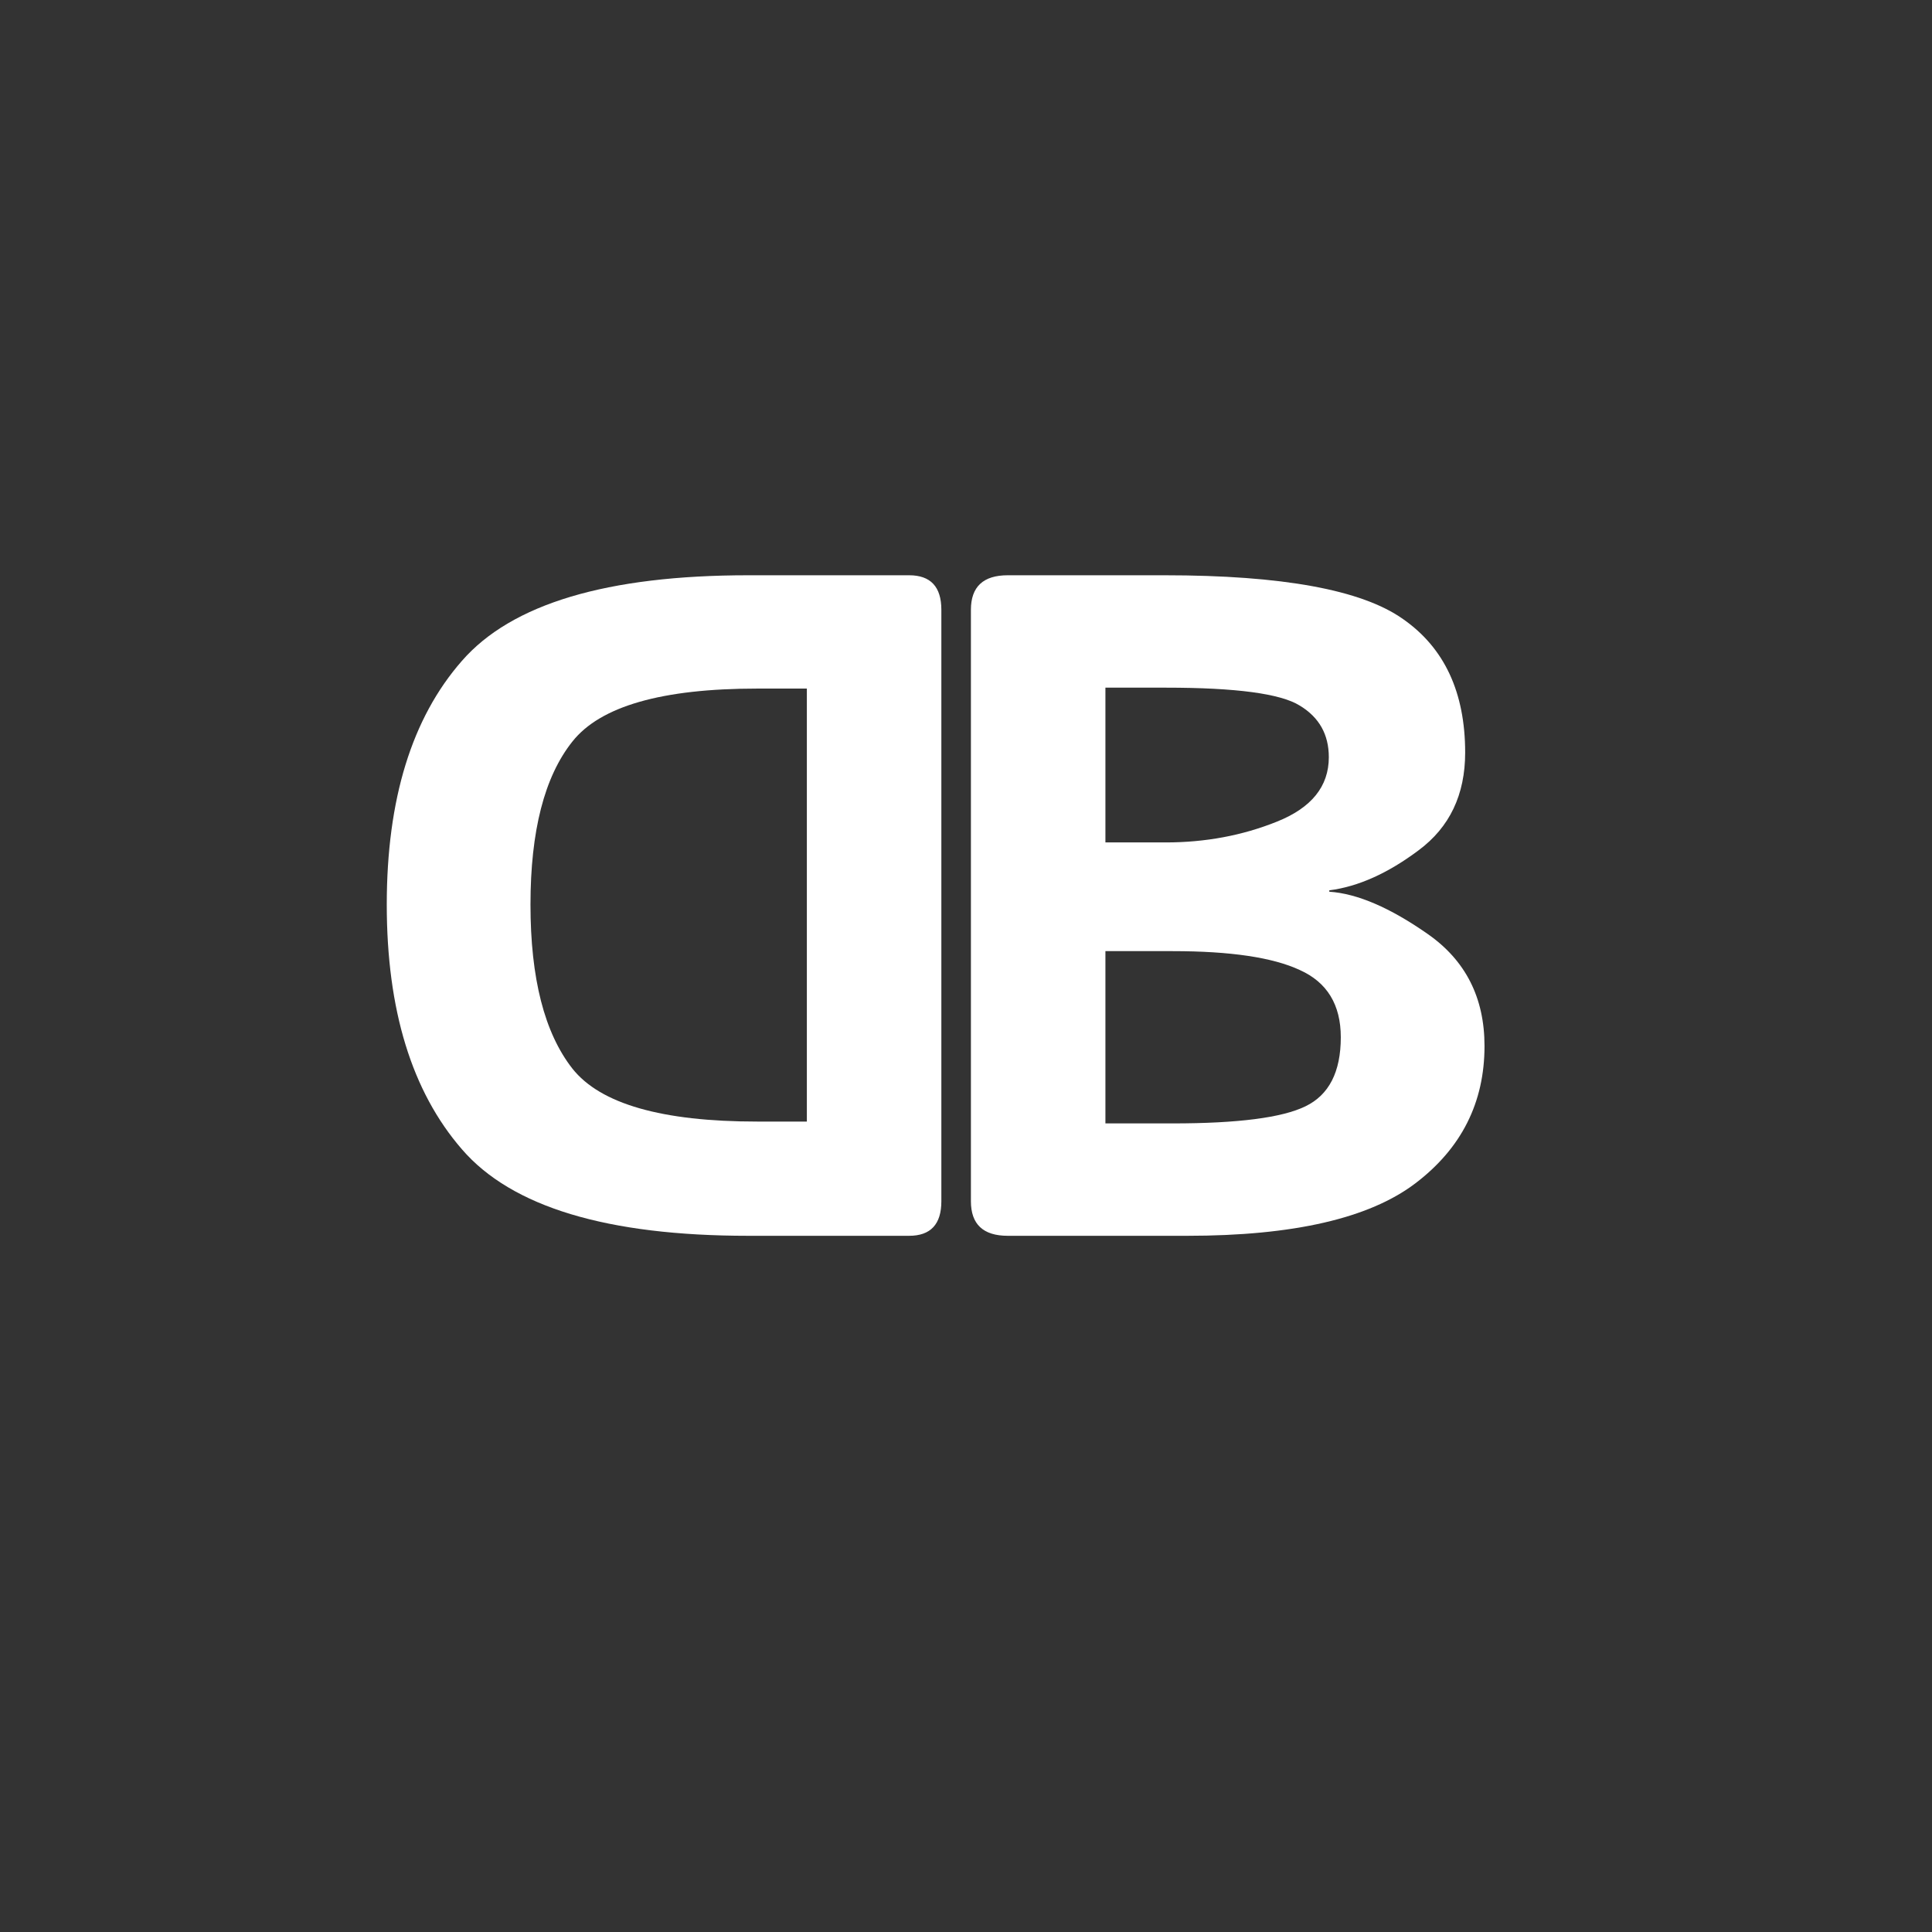 <svg width="1024" height="1024" viewBox="0 0 1024 1024" fill="none" xmlns="http://www.w3.org/2000/svg">
<rect x="0" y="0" width="1024" height="1024" fill="#333333" stroke="none"/>
<path d="M481.85 655C493.243 655 498.939 648.896 498.939 636.689V323.213C498.939 311.006 493.243 304.902 481.85 304.902H396.645C321.775 304.902 271.156 320.039 244.789 350.312C218.259 380.586 204.994 423.636 204.994 479.463C204.994 535.29 218.259 578.503 244.789 609.102C271.156 639.701 321.775 655 396.645 655H481.85ZM427.65 594.453H401.283C350.827 594.453 318.194 585.094 303.383 566.377C288.572 547.497 281.166 518.525 281.166 479.463C281.166 440.4 288.572 411.592 303.383 393.037C318.194 374.32 350.827 364.961 401.283 364.961H427.65V594.453Z" fill="white"/>
<path d="M534.137 655C521.116 655 514.605 648.896 514.605 636.689V323.213C514.605 311.006 521.116 304.902 534.137 304.902H617.145C679.645 304.902 721.799 312.633 743.609 328.096C765.582 343.395 776.568 366.995 776.568 398.896C776.568 421.195 768.349 438.447 751.91 450.654C735.634 462.861 719.846 469.941 704.547 471.895V472.627C719.358 473.604 736.773 481.09 756.793 495.088C776.812 509.085 786.822 528.861 786.822 554.414C786.822 584.362 774.615 608.613 750.201 627.168C725.787 645.723 685.504 655 629.352 655H534.137ZM585.895 595.43H621.539C656.044 595.43 679.482 592.419 691.852 586.396C704.384 580.374 710.65 568.167 710.65 549.775C710.65 532.523 703.408 520.641 688.922 514.131C674.599 507.458 652.138 504.121 621.539 504.121H585.895V595.43ZM585.895 446.504H617.877C638.873 446.504 658.486 442.842 676.715 435.518C695.107 428.193 704.303 416.8 704.303 401.338C704.303 389.294 699.176 380.179 688.922 373.994C678.831 367.646 655.149 364.473 617.877 364.473H585.895V446.504Z" fill="white"/>
</svg>

